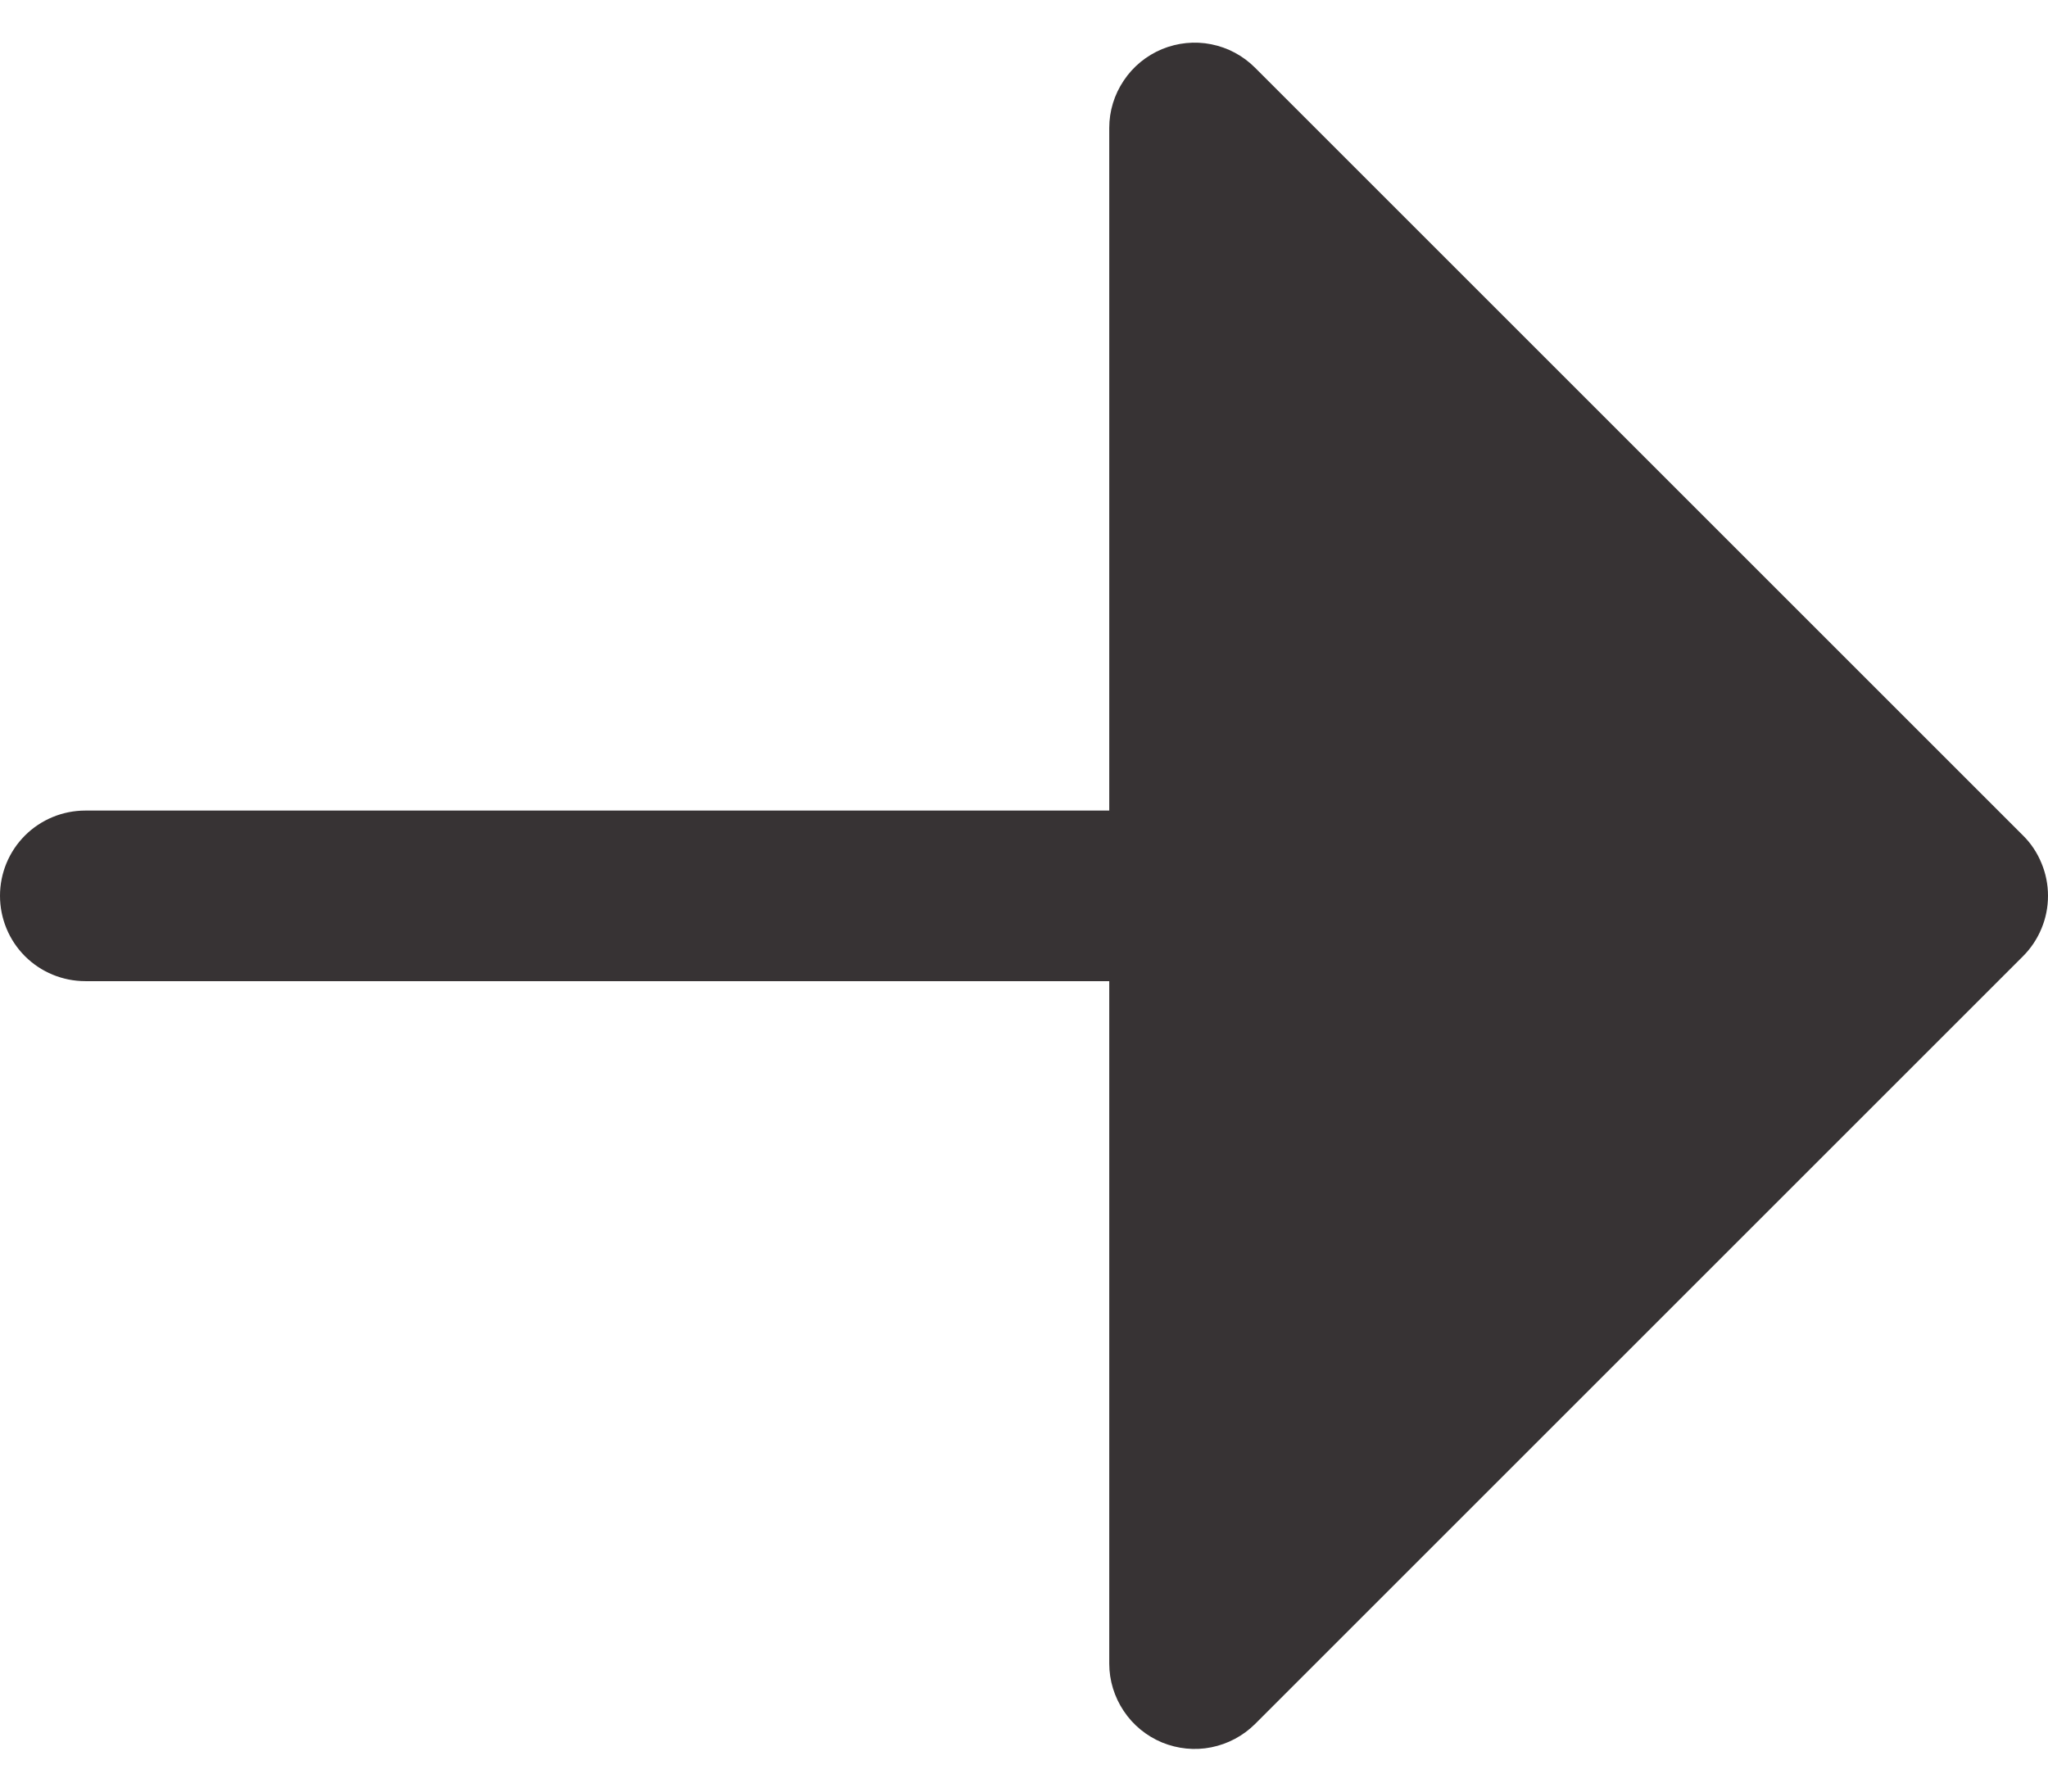 <svg width="16" height="14" viewBox="0 0 16 14" fill="none" xmlns="http://www.w3.org/2000/svg">
<path d="M9.078 13.616C8.956 13.565 8.852 13.48 8.779 13.37C8.706 13.261 8.666 13.132 8.666 13L8.666 7.667L0.667 7.667C0.49 7.667 0.32 7.597 0.195 7.472C0.07 7.347 6.54523e-07 7.177 6.62252e-07 7C6.6998e-07 6.823 0.07 6.654 0.195 6.529C0.32 6.404 0.49 6.334 0.667 6.334L8.666 6.334L8.666 1C8.666 0.868 8.705 0.74 8.779 0.63C8.852 0.52 8.956 0.435 9.078 0.384C9.2 0.334 9.334 0.32 9.463 0.346C9.593 0.372 9.711 0.435 9.805 0.529L15.805 6.529C15.867 6.59 15.916 6.664 15.949 6.745C15.983 6.826 16 6.913 16 7C16 7.088 15.983 7.175 15.949 7.256C15.916 7.336 15.867 7.41 15.805 7.472L9.805 13.472C9.711 13.565 9.593 13.628 9.463 13.654C9.334 13.68 9.2 13.666 9.078 13.616Z" fill="#373334"/>
</svg>
